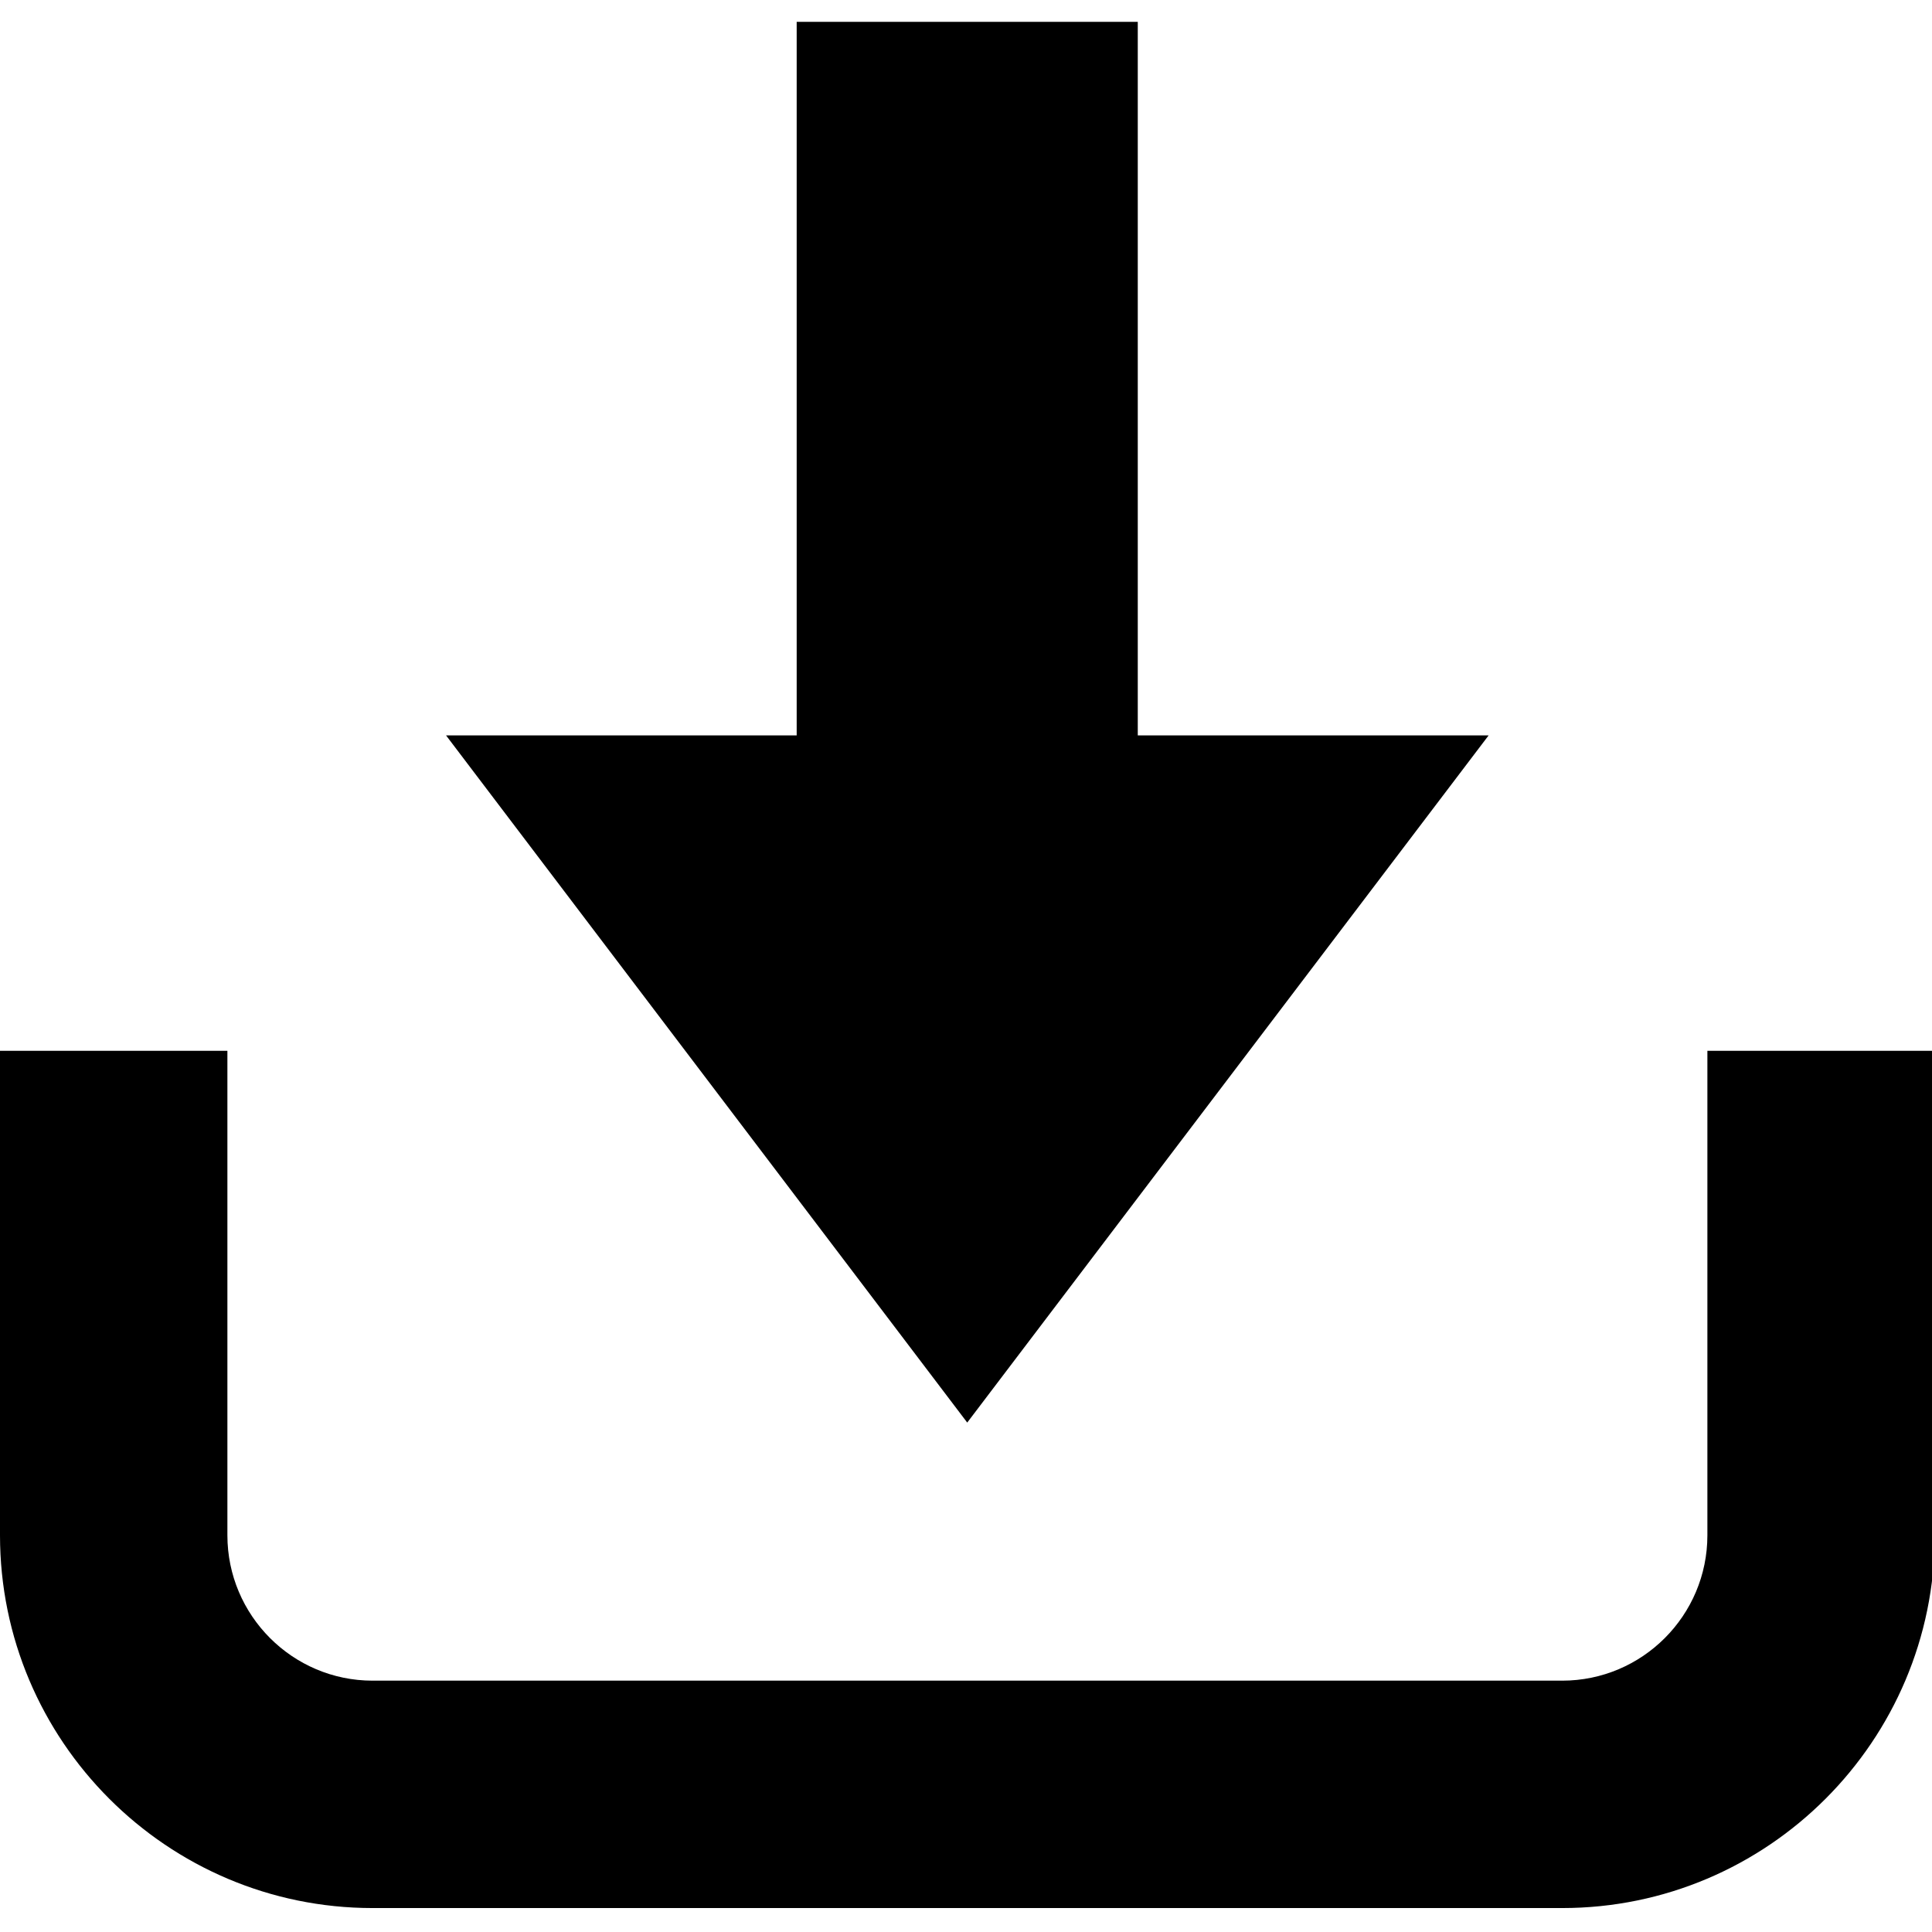<svg xmlns="http://www.w3.org/2000/svg" xml:space="preserve" width="40" height="40" viewBox="0 0 113 111" fill="currentColor">
    <path d="M750.848 376.996V163.949c0-35.304-28.653-63.945-63.844-63.945H163.852c-35.2 0-63.852 28.691-63.852 63.945v213.047H0V163.949C0 73.551 73.5.004 163.852.004h523.152c90.398 0 163.844 73.547 163.844 163.945v213.047h-100" transform="matrix(.133 0 0 -.133 0 110.6)"/>
    <path d="m425.352 213.5 229.296 302.203H500.352V829.5h-150V515.703h-154.2l229.2-302.203" transform="matrix(.133 0 0 -.133 0 110.6)"/>
</svg>